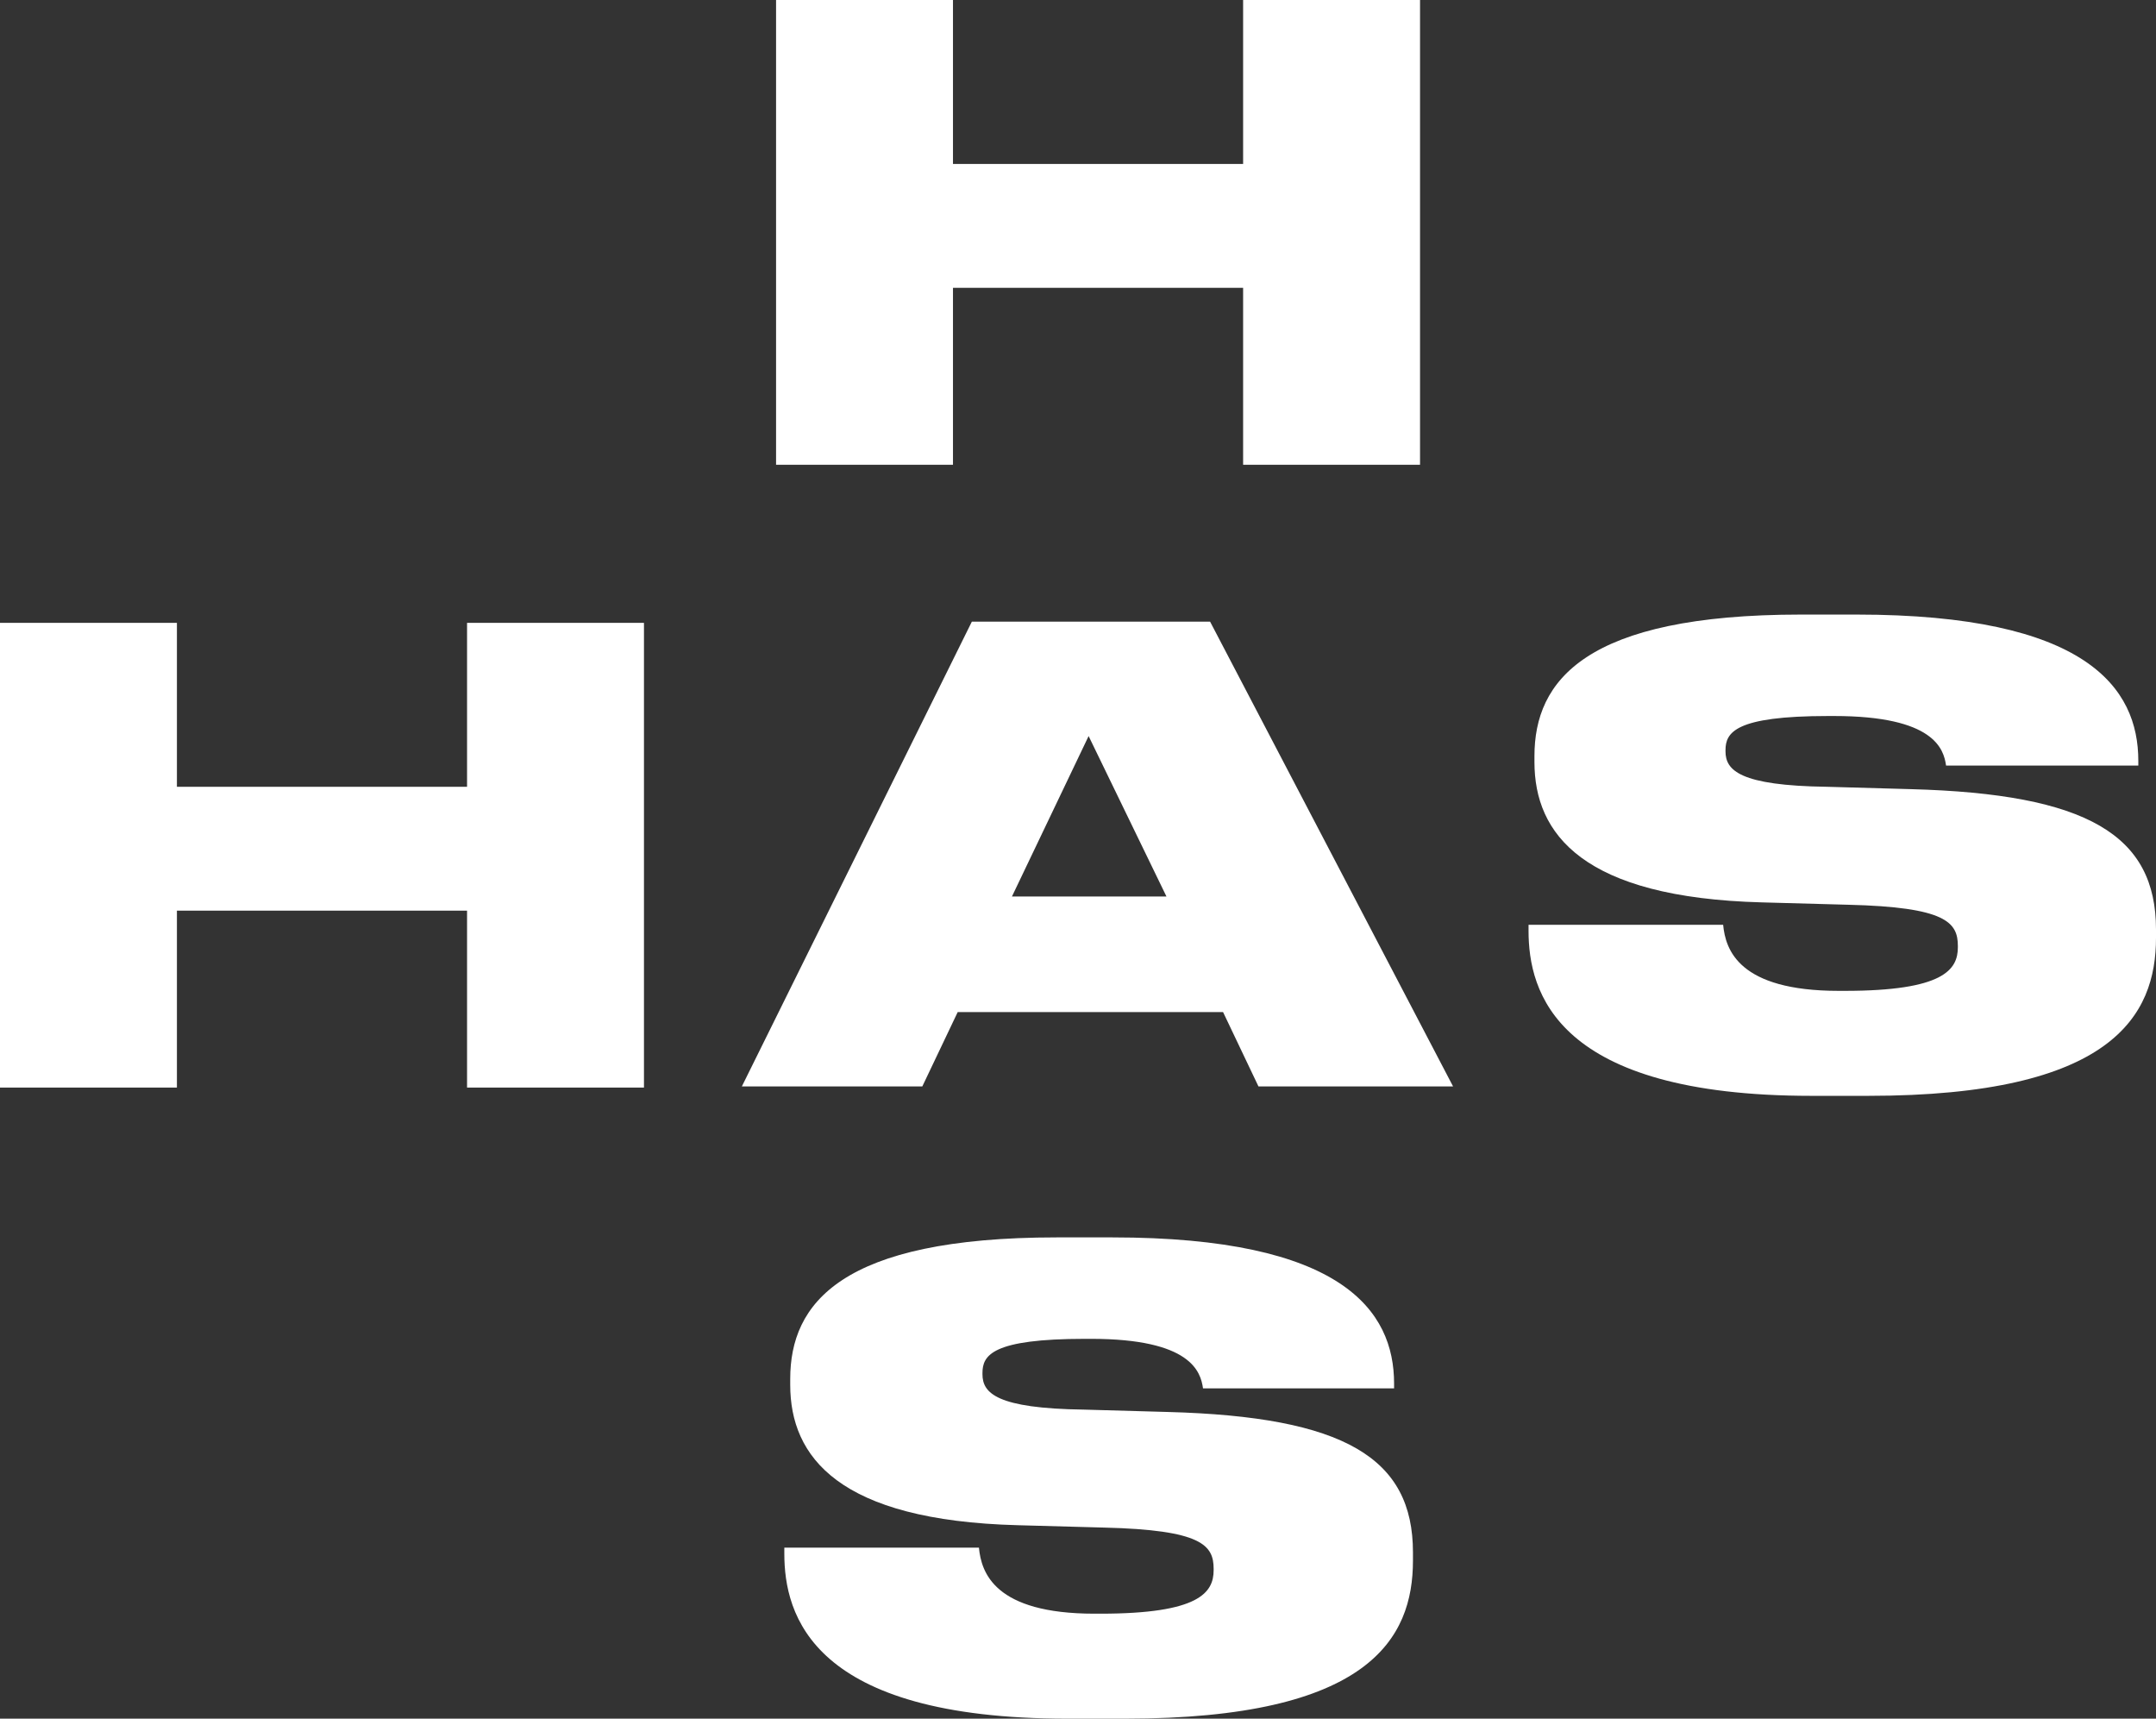 <?xml version="1.0" encoding="utf-8"?>
<!-- Generator: Adobe Illustrator 23.0.3, SVG Export Plug-In . SVG Version: 6.00 Build 0)  -->
<svg version="1.1" id="Layer_1" xmlns="http://www.w3.org/2000/svg" xmlns:xlink="http://www.w3.org/1999/xlink" x="0px" y="0px"
	 viewBox="0 0 182.8 145.7" style="enable-background:new 0 0 182.8 145.7;" xml:space="preserve">
<rect x="0" y="0" width="182.8" height="145.7" fill="#333333" stroke="none"/>
<style type="text/css">
	.st0{fill:#FFFFFF;}
</style>
<g>
	<path class="st0" d="M65.8,0h15v13.9h24.6V0h15v39.4h-15v-15H80.8v15h-15V0z"/>
	<path class="st0" d="M90.5,145.7c-21.7,0-24-8.8-24-14v-0.5H83c0.2,2.1,1.3,5.6,9.8,5.6h0.5c8.4,0,9.6-1.8,9.6-3.7V133
		c0-2-1-3.3-9.3-3.5l-7.3-0.2c-15.2-0.4-19.3-5.8-19.3-11.9v-0.5c0-6.4,4.3-12,22.6-12h4.7c19.5,0,23.9,6.2,23.9,12.4v0.4H102
		c-0.2-1.4-1-4.2-9.5-4.2h-0.5c-7.9,0-8.7,1.4-8.7,2.9v0.1c0,1.6,1.2,2.9,8.6,3l7.1,0.2c15,0.4,20.8,3.9,20.8,11.9v0.7
		c0,6.6-3.7,13.4-24.4,13.4H90.5z"/>
	<path class="st0" d="M0,52.8h15v13.9h24.6V52.8h15v39.4h-15v-15H15v15H0V52.8z"/>
	<path class="st0" d="M103.7,85.8H81.2l-3,6.3H62.9l19.5-39.4h20.2l20.6,39.4h-16.5L103.7,85.8z M92.3,62.4L85.8,76h13.1L92.3,62.4z
		"/>
	<path class="st0" d="M153.6,92.9c-21.7,0-24-8.8-24-14v-0.5h16.5c0.2,2.1,1.3,5.6,9.8,5.6h0.5c8.4,0,9.6-1.8,9.6-3.7v-0.1
		c0-2-1-3.3-9.3-3.5l-7.3-0.2c-15.2-0.4-19.3-5.8-19.3-11.9v-0.5c0-6.4,4.3-12,22.6-12h4.7c19.5,0,23.9,6.2,23.9,12.4v0.4h-16.3
		c-0.2-1.4-1-4.2-9.5-4.2H155c-7.9,0-8.7,1.4-8.7,2.9v0.1c0,1.6,1.2,2.9,8.6,3l7.1,0.2c15,0.4,20.8,3.9,20.8,11.9v0.7
		c0,6.6-3.7,13.4-24.4,13.4H153.6z"/>
</g>
</svg>
